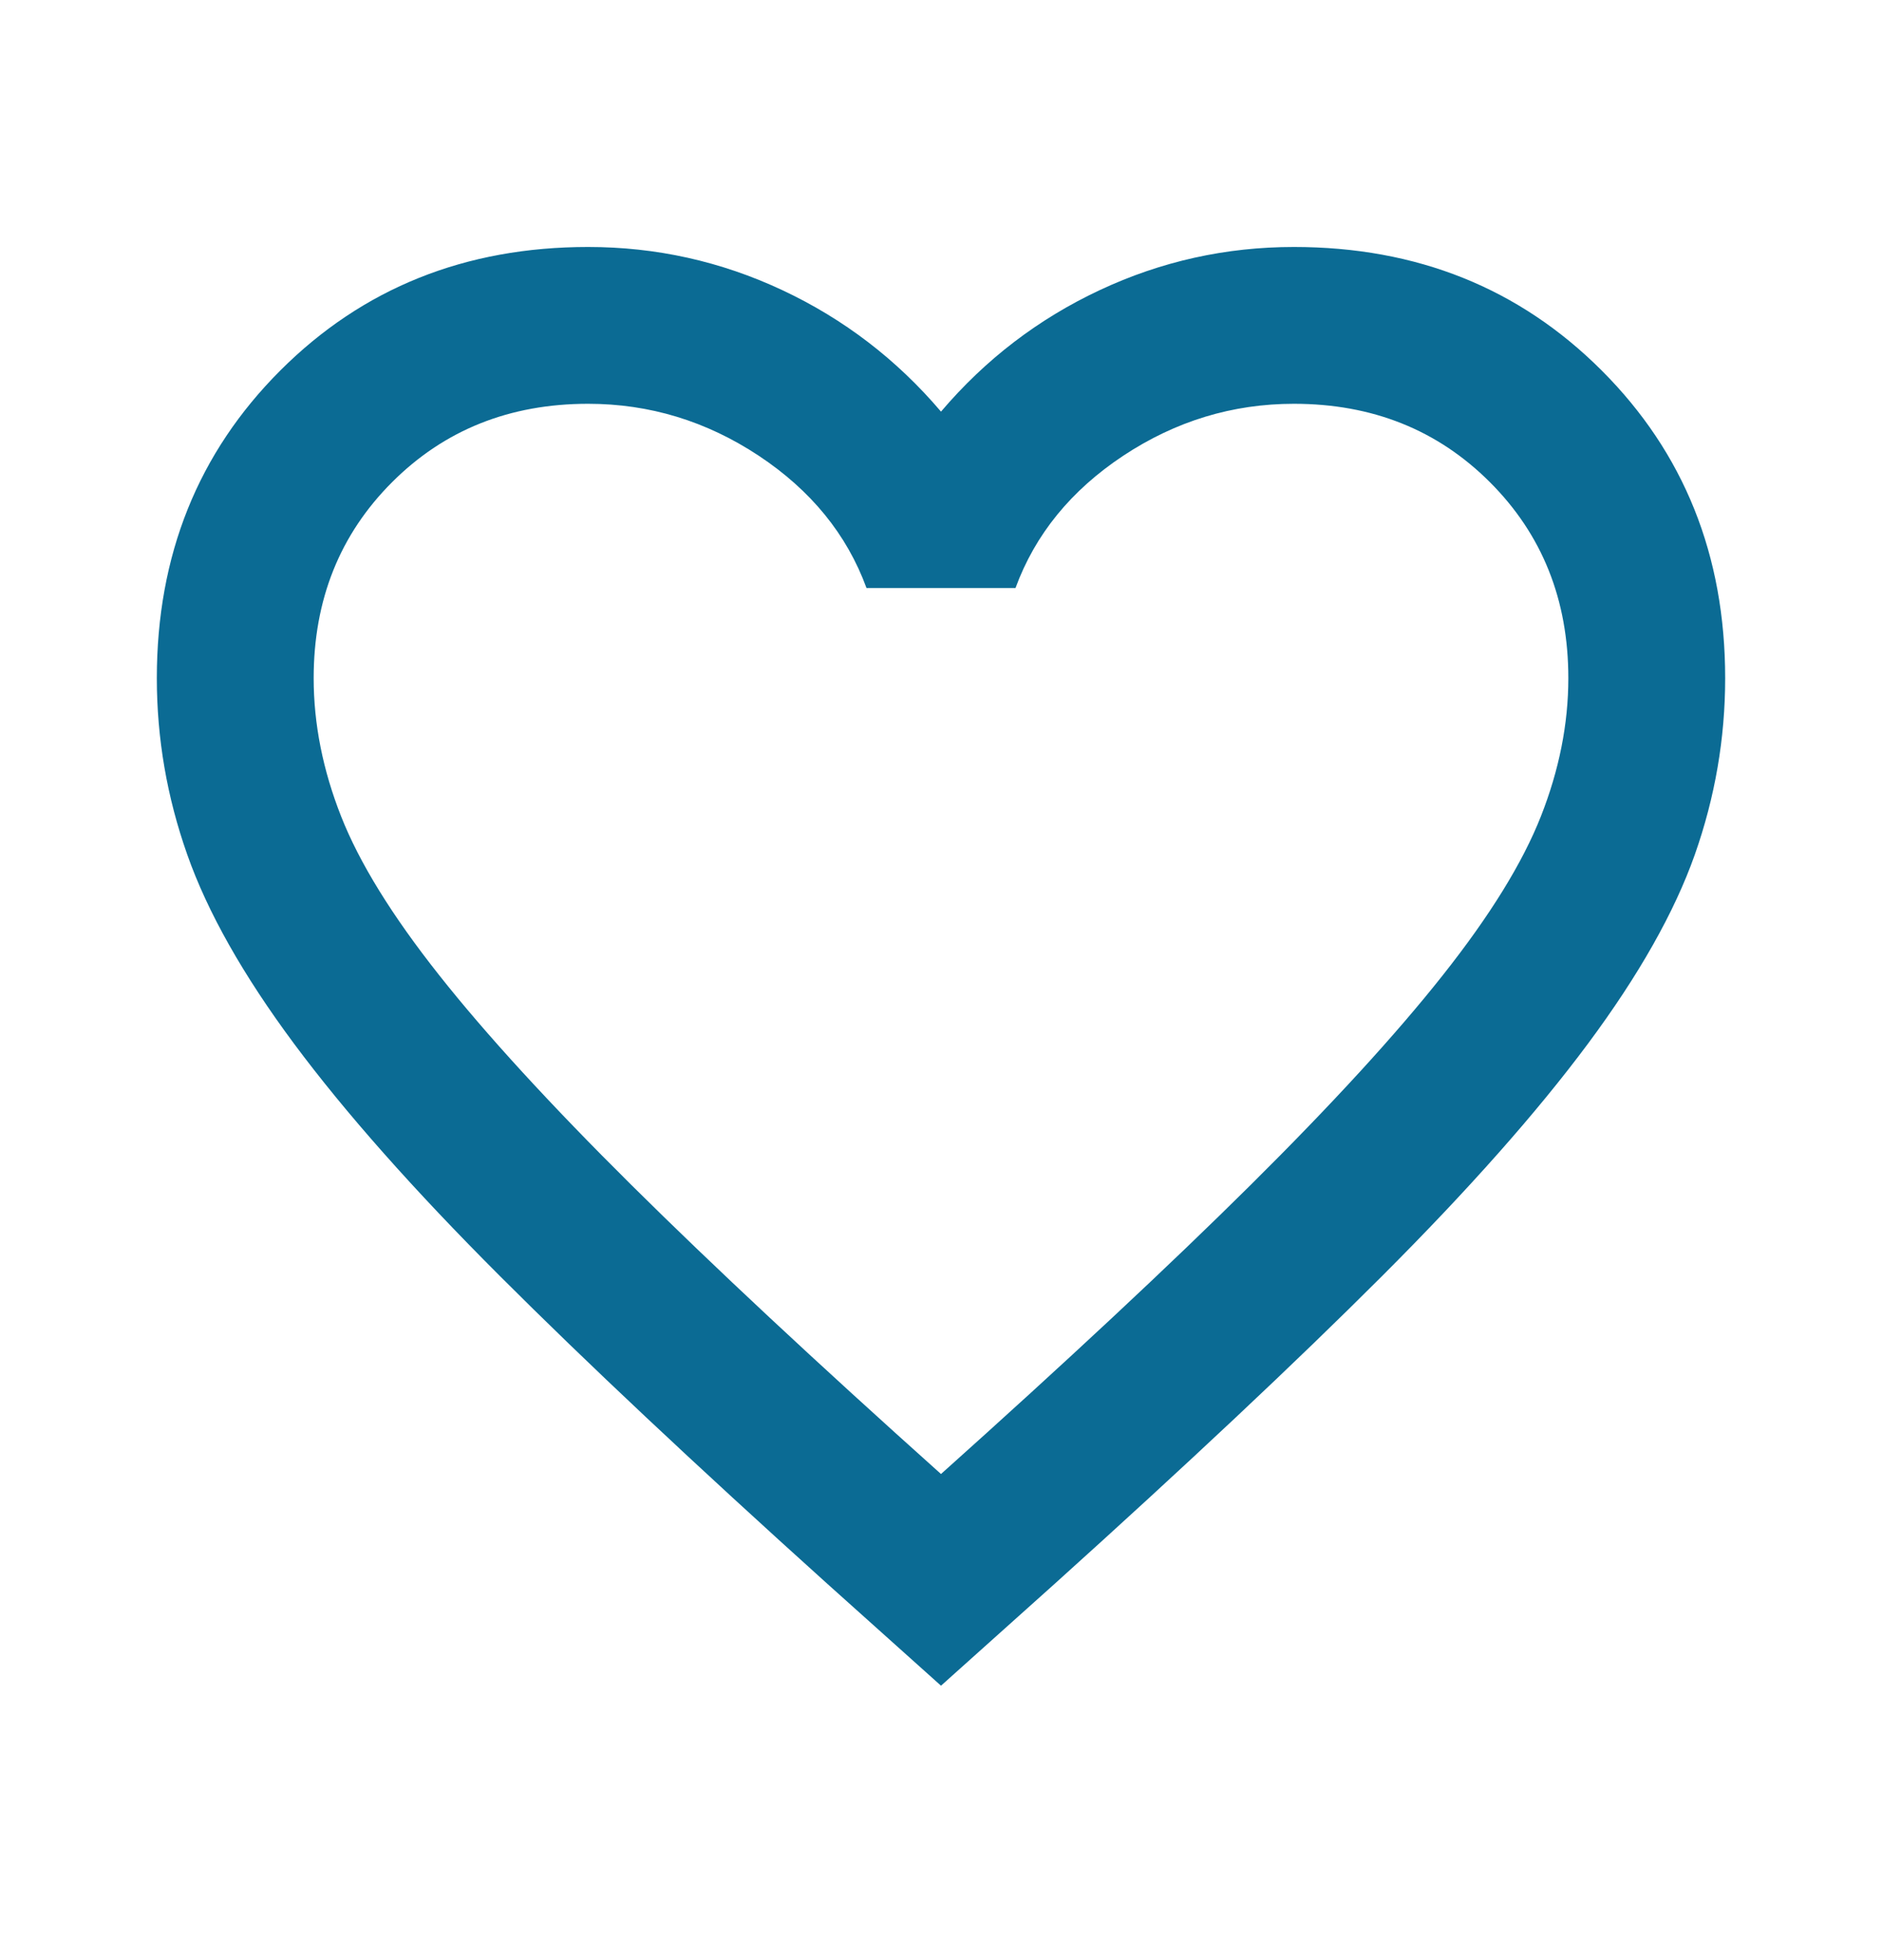 <svg width="24" height="25" viewBox="0 0 24 25" fill="none" xmlns="http://www.w3.org/2000/svg">
<g id="favorite">
<mask id="mask0_9411_9648" style="mask-type:alpha" maskUnits="userSpaceOnUse" x="0" y="0" width="24" height="25">
<rect id="Bounding box" y="0.5" width="24" height="24" fill="#D9D9D9"/>
</mask>
<g mask="url(#mask0_9411_9648)">
<path id="favorite_2" d="M12 21.5L10.55 20.2C8.867 18.683 7.475 17.375 6.375 16.275C5.275 15.175 4.4 14.187 3.75 13.312C3.1 12.437 2.646 11.633 2.388 10.9C2.129 10.167 2 9.417 2 8.65C2 7.083 2.525 5.775 3.575 4.725C4.625 3.675 5.933 3.15 7.5 3.15C8.367 3.15 9.192 3.333 9.975 3.7C10.758 4.067 11.433 4.583 12 5.25C12.567 4.583 13.242 4.067 14.025 3.7C14.808 3.333 15.633 3.15 16.5 3.15C18.067 3.15 19.375 3.675 20.425 4.725C21.475 5.775 22 7.083 22 8.65C22 9.417 21.871 10.167 21.613 10.9C21.354 11.633 20.9 12.437 20.25 13.312C19.6 14.187 18.725 15.175 17.625 16.275C16.525 17.375 15.133 18.683 13.45 20.2L12 21.5ZM12 18.8C13.6 17.367 14.917 16.137 15.95 15.112C16.983 14.087 17.8 13.196 18.4 12.437C19 11.679 19.417 11.004 19.65 10.412C19.883 9.821 20 9.233 20 8.65C20 7.65 19.667 6.817 19 6.15C18.333 5.483 17.5 5.15 16.5 5.15C15.717 5.15 14.992 5.371 14.325 5.812C13.658 6.254 13.2 6.817 12.95 7.5H11.05C10.8 6.817 10.342 6.254 9.675 5.812C9.008 5.371 8.283 5.15 7.5 5.15C6.5 5.15 5.667 5.483 5 6.15C4.333 6.817 4 7.65 4 8.65C4 9.233 4.117 9.821 4.35 10.412C4.583 11.004 5 11.679 5.6 12.437C6.2 13.196 7.017 14.087 8.05 15.112C9.083 16.137 10.4 17.367 12 18.8Z" fill="#0B6B94"/>
</g>
</g>
</svg>
